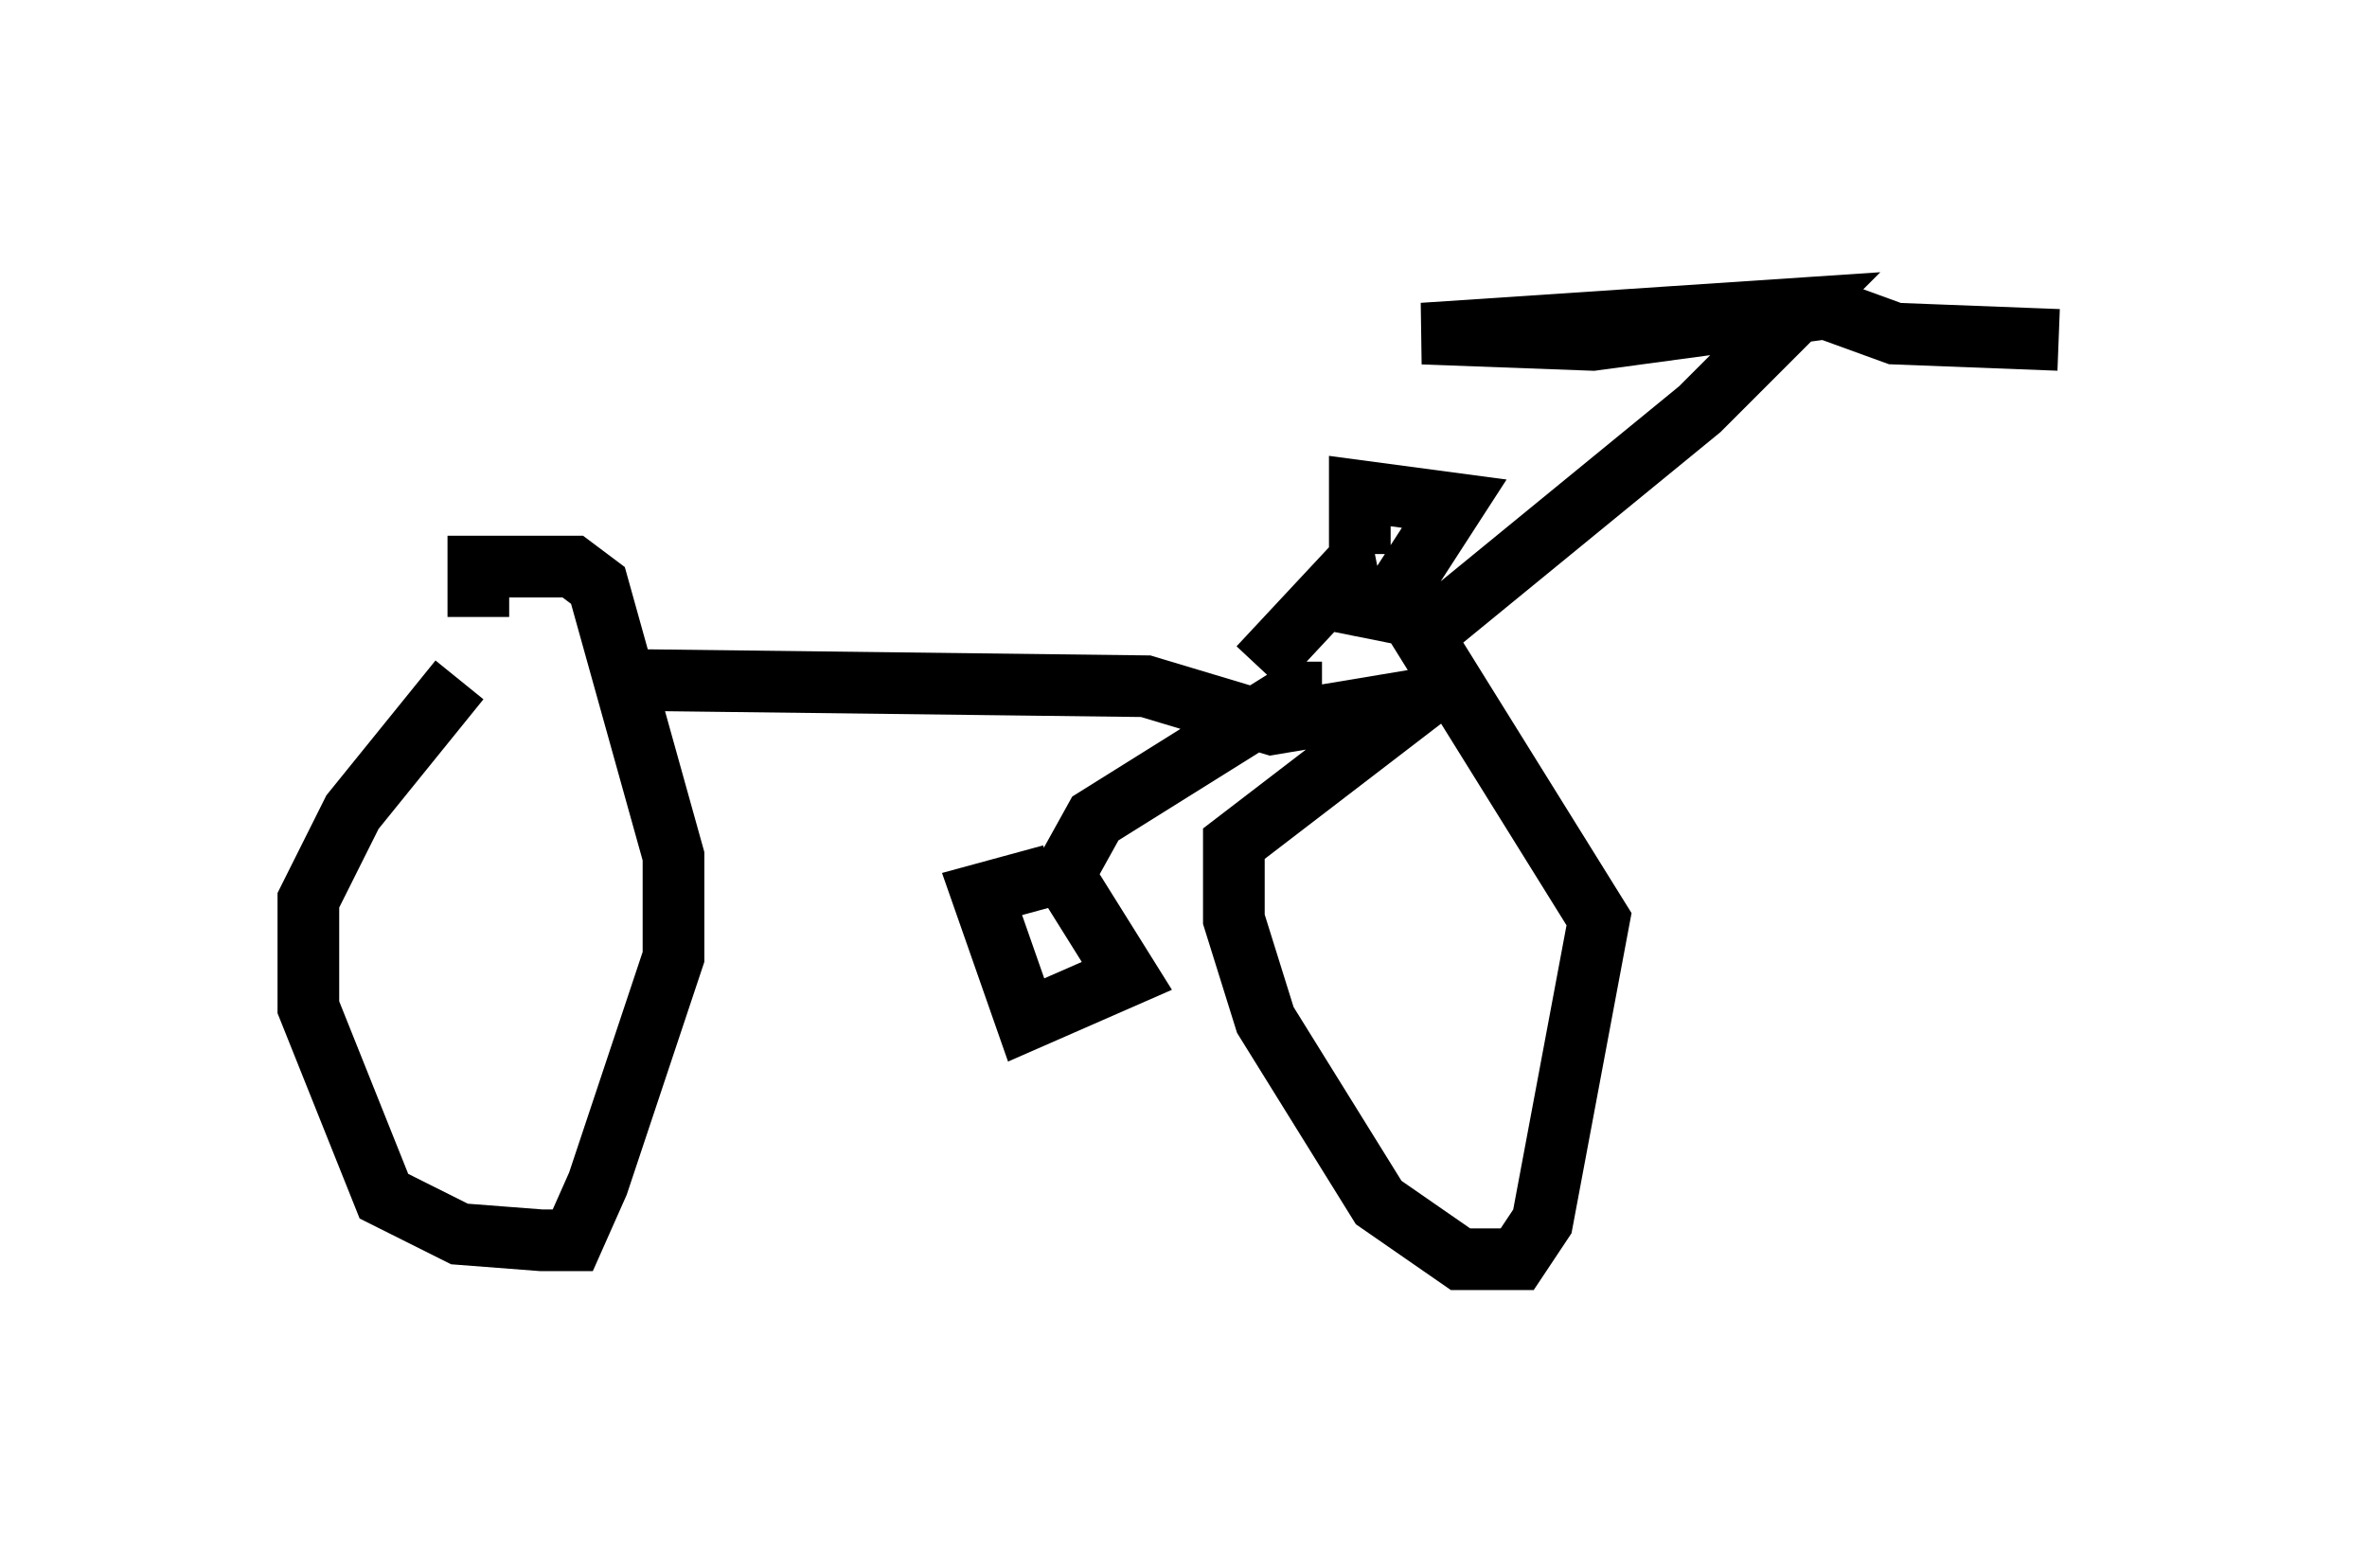 <?xml version="1.0" encoding="utf-8" ?>
<svg baseProfile="full" height="25.415" version="1.1" width="38.379" xmlns="http://www.w3.org/2000/svg" xmlns:ev="http://www.w3.org/2001/xml-events" xmlns:xlink="http://www.w3.org/1999/xlink"><defs /><rect fill="white" height="25.415" width="38.379" x="0" y="0" /><path d="M8.675, 10.206 m-1.225, 0.817 l-1.735, 2.144 -0.715, 1.429 l0.0, 1.735 1.225, 3.063 l1.225, 0.613 1.327, 0.102 l0.51, 0.0 0.408, -0.919 l1.225, -3.675 0.0, -1.633 l-1.225, -4.39 -0.408, -0.306 l-1.531, 0.0 0.0, 0.817 m2.45, 1.021 l8.371, 0.102 2.042, 0.613 l2.45, -0.408 -3.063, 2.348 l0.0, 1.225 0.51, 1.633 l1.838, 2.96 1.327, 0.919 l0.919, 0.0 0.408, -0.613 l0.919, -4.9 -2.858, -4.594 l4.492, -3.675 1.633, -1.633 l-6.125, 0.408 2.756, 0.102 l3.777, -0.51 1.123, 0.408 l2.654, 0.102 m-11.944, 5.717 l-0.408, 0.0 -3.267, 2.042 l-0.51, 0.919 1.021, 1.633 l-1.633, 0.715 -0.715, -2.042 l1.123, -0.306 m3.369, -3.369 l1.429, -1.531 0.102, 0.51 l0.51, 0.102 1.123, -1.735 l-1.531, -0.204 0.0, 1.021 " fill="none" stroke="black" stroke-width="1" /></svg>